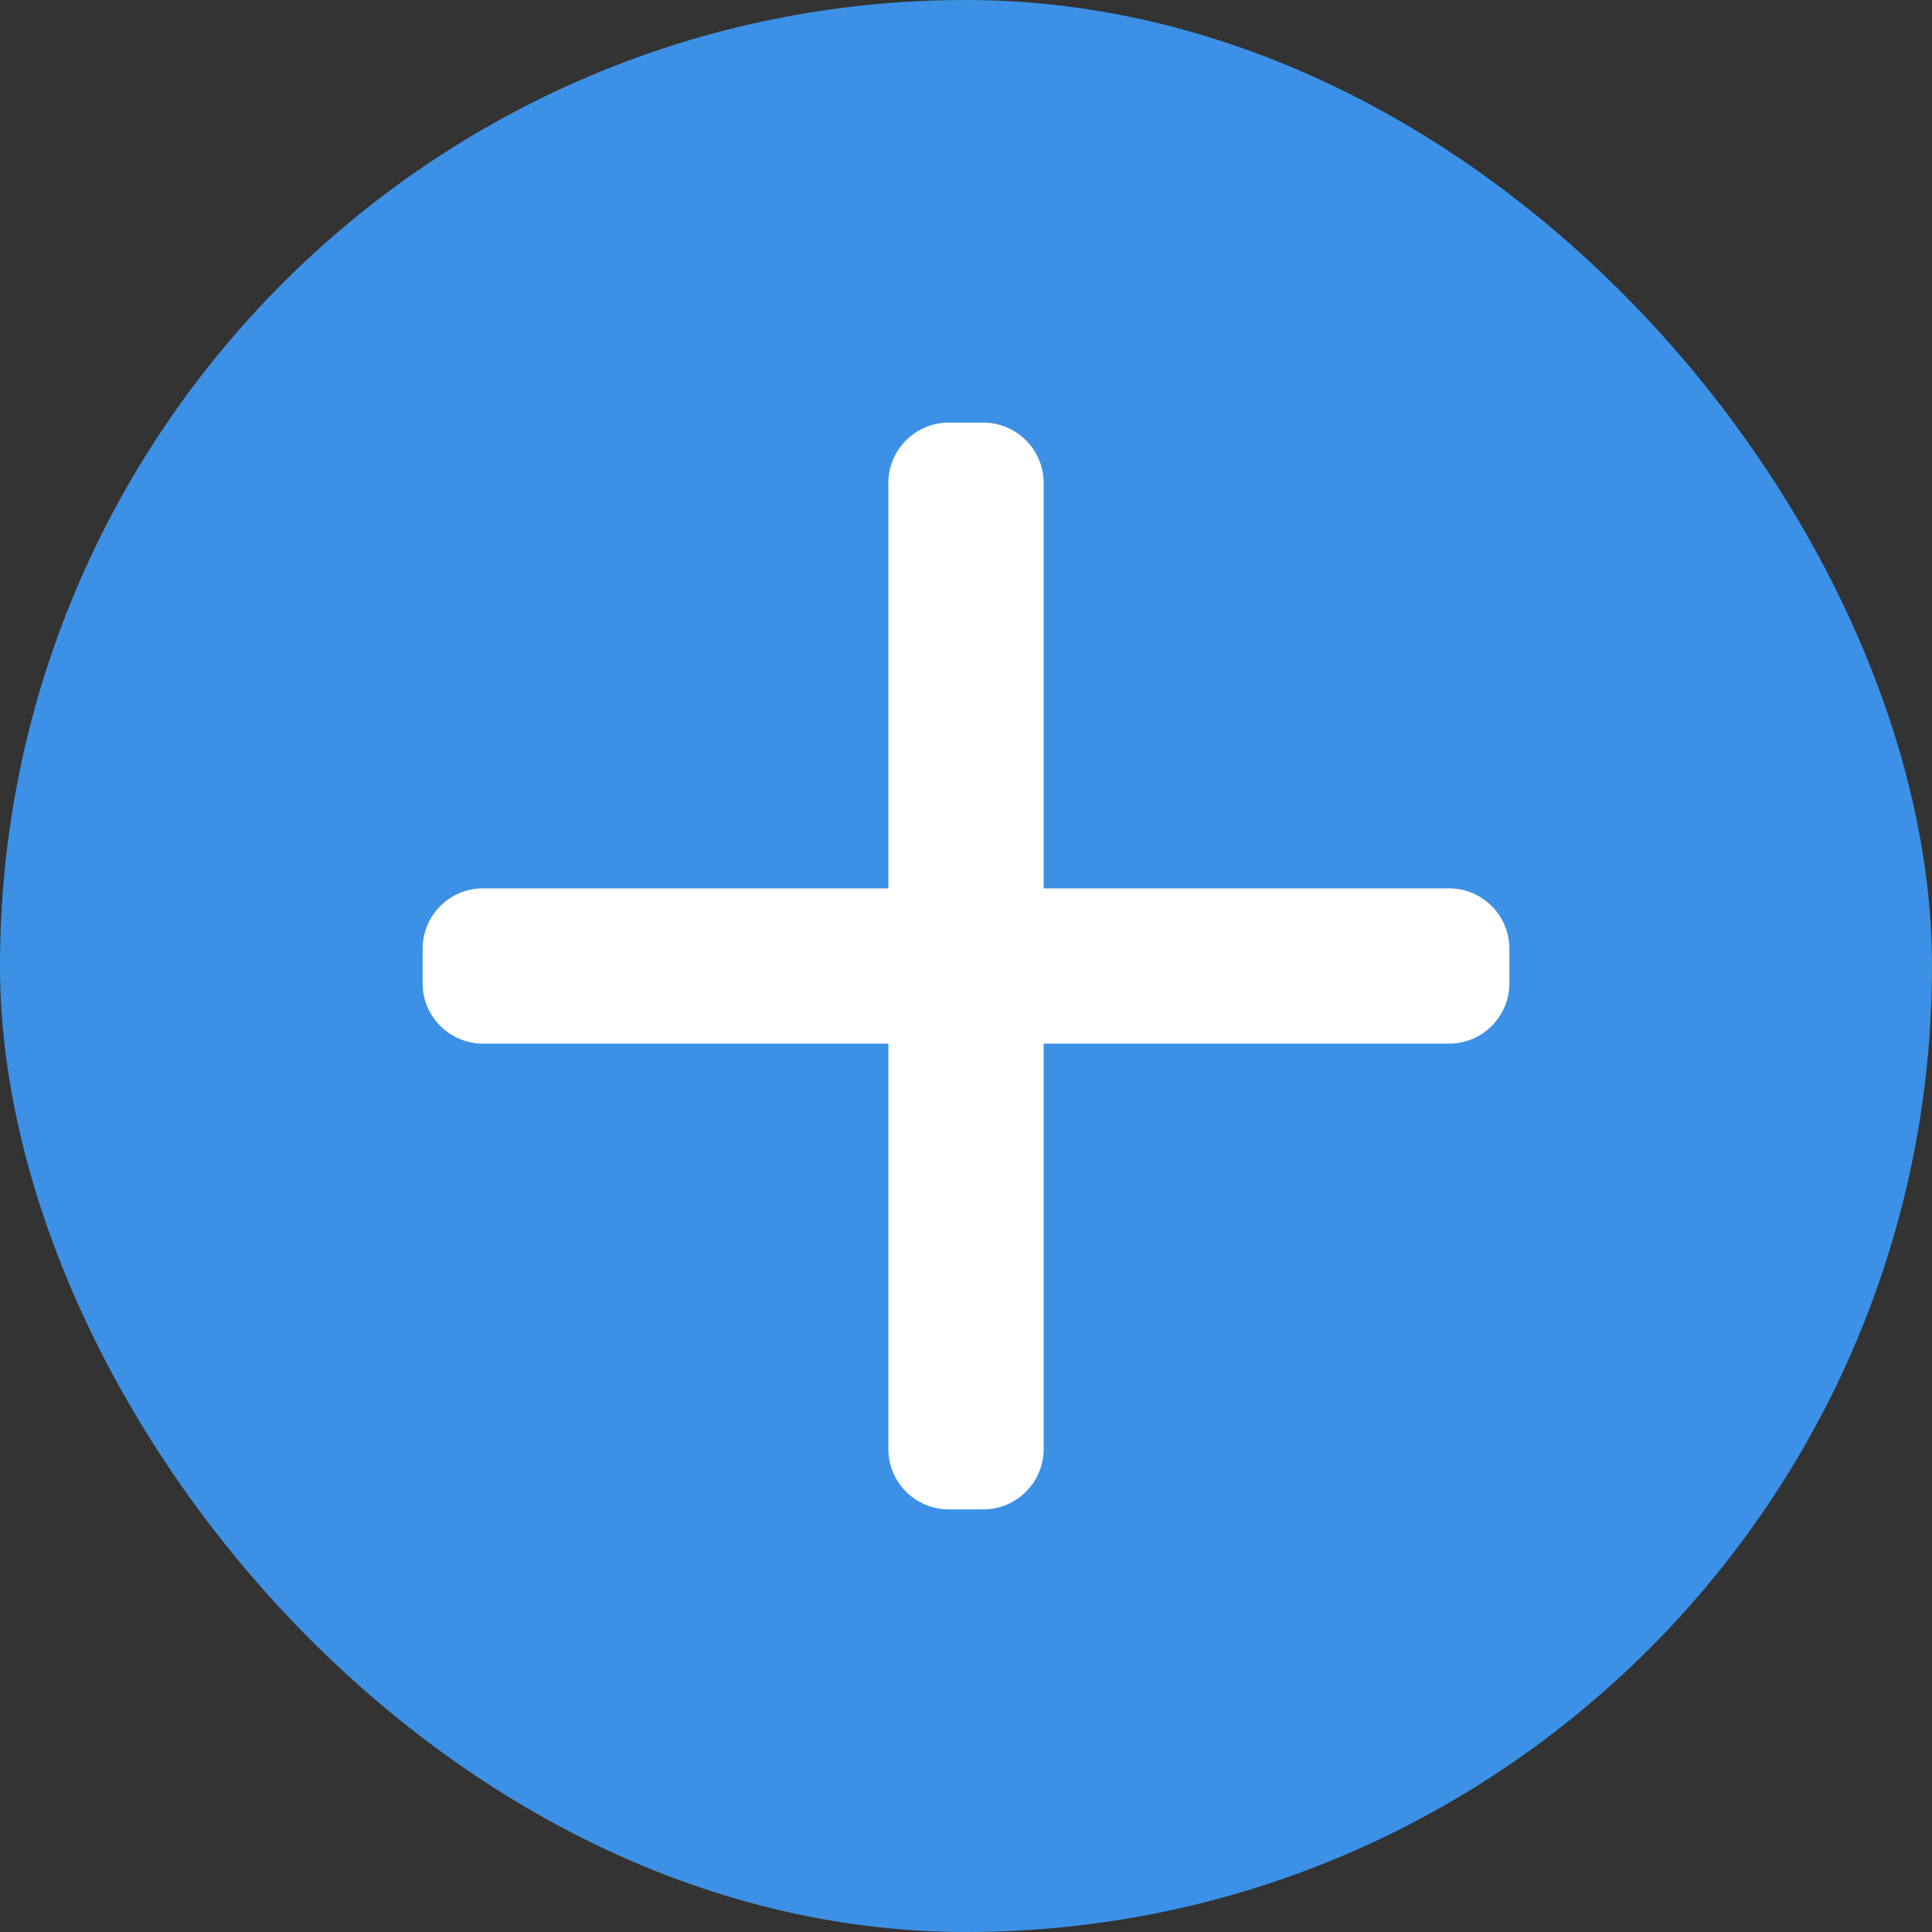 <svg width="32" height="32" viewBox="0 0 32 32" fill="none" xmlns="http://www.w3.org/2000/svg">
<rect x="0" y="0" width="32" height="32" fill="#333333" stroke="none"/>
<rect width="32" height="32" rx="16" fill="#3C91E6"/>
<path d="M15.714 25C15.162 25 14.714 24.552 14.714 24V17.286H8C7.448 17.286 7 16.838 7 16.286V15.714C7 15.162 7.448 14.714 8 14.714H14.714V8C14.714 7.448 15.162 7 15.714 7H16.286C16.838 7 17.286 7.448 17.286 8V14.714H24C24.552 14.714 25 15.162 25 15.714V16.286C25 16.838 24.552 17.286 24 17.286H17.286V24C17.286 24.552 16.838 25 16.286 25H15.714Z" fill="white"/>
</svg>
